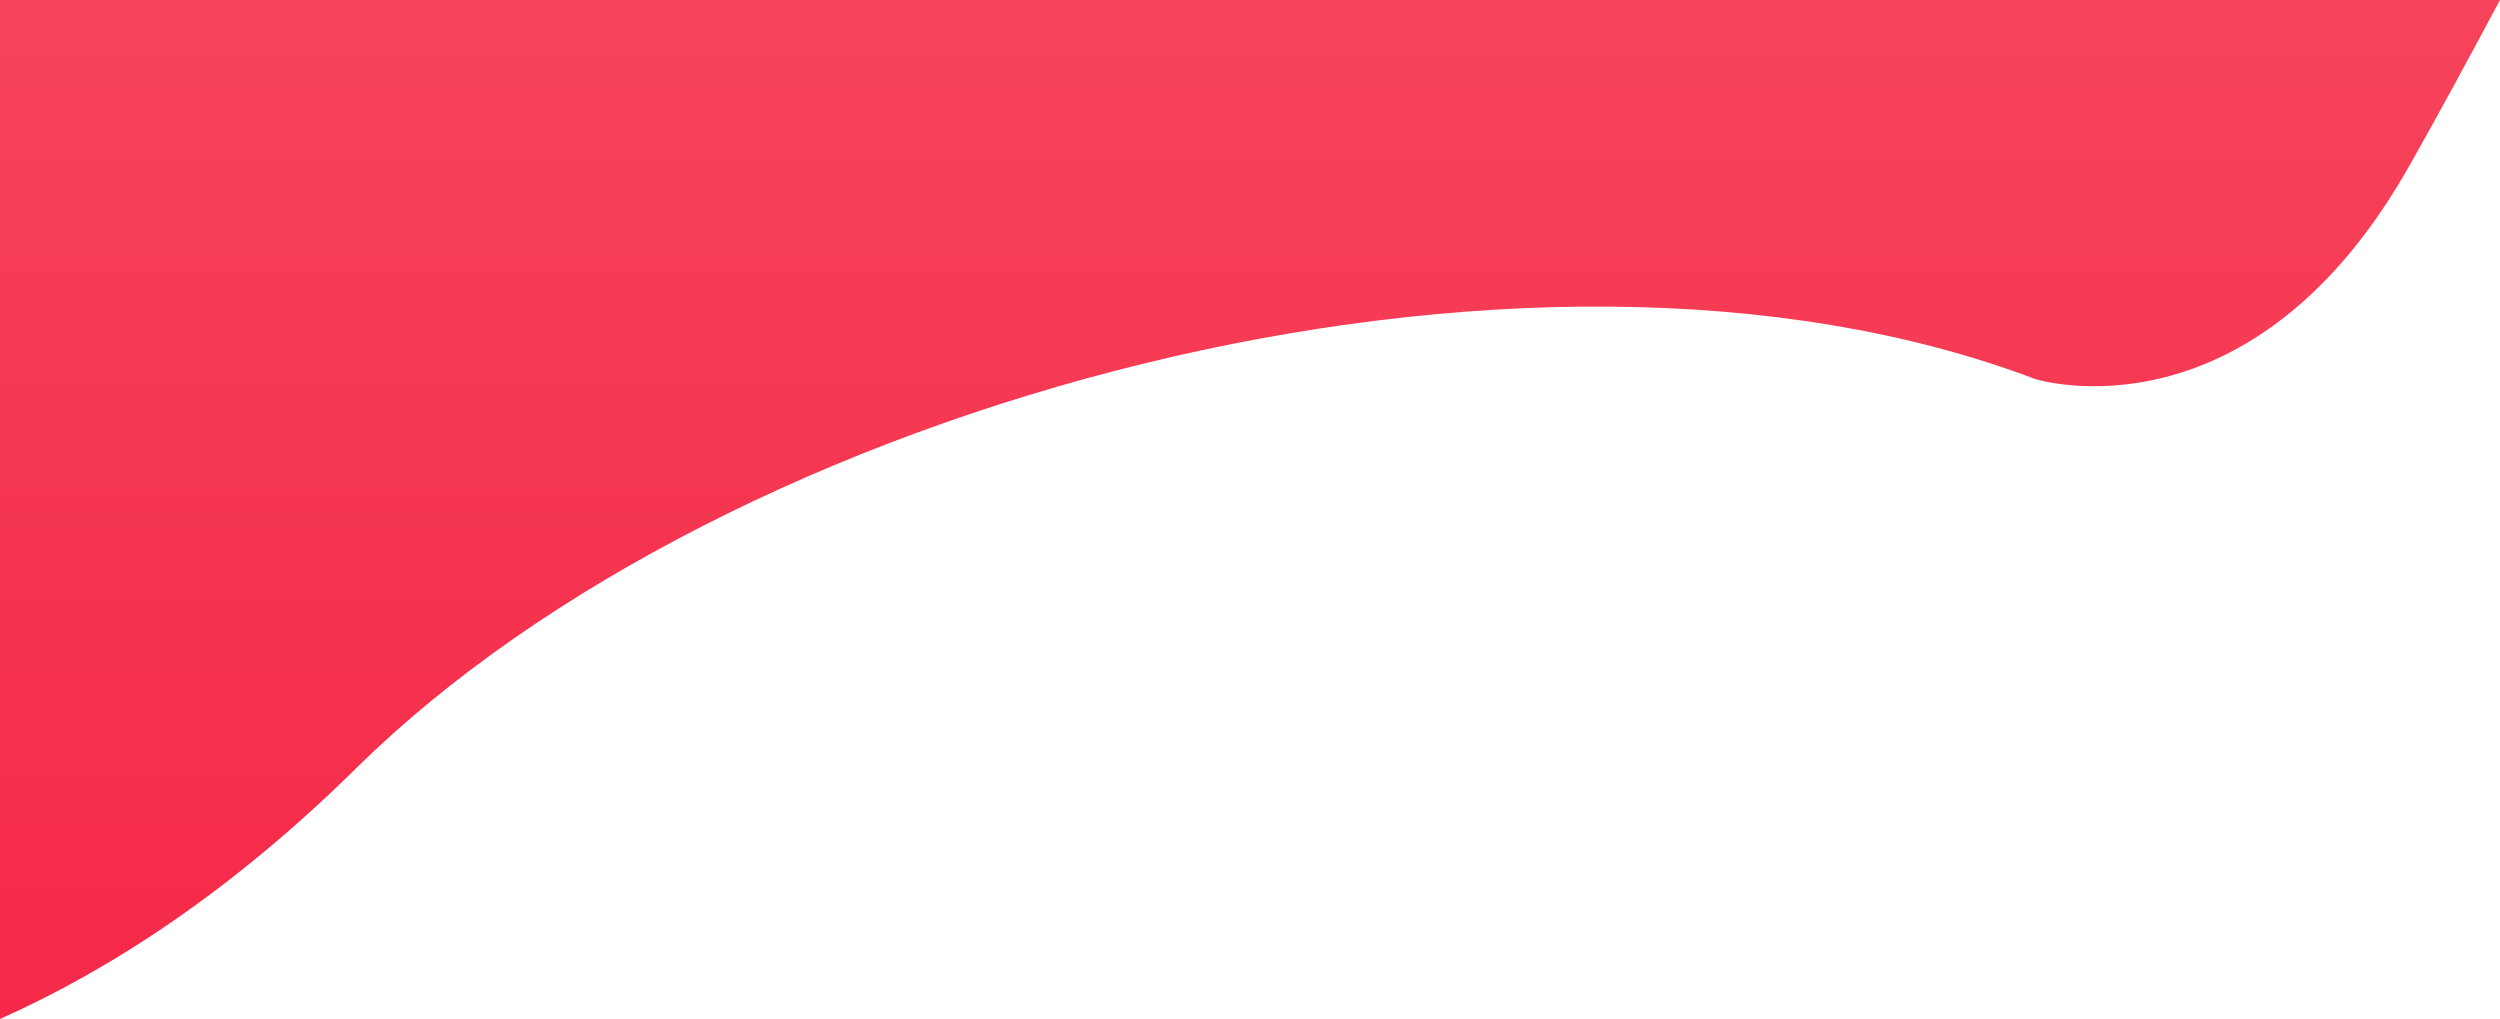 
<svg xmlns="http://www.w3.org/2000/svg" viewBox="0 0 633 258">
          <defs>
            <linearGradient id="team-layer" x1="316.5" y1="258" x2="316.5" gradientUnits="userSpaceOnUse">
              <stop offset="0" stop-color="#F52848" />
              <stop offset="1" stop-color="#F6445A" />
            </linearGradient>
          </defs>
          <path data-name="Shape 1 copy 6" d="M0 258c28.3-12.6 59-32.7 90.2-63.5C184.2 101.8 386 46.9 515.4 96c0 0 55 17.2 95.2-55C617.8 28.3 625.3 14.4 633 0H0z"
            style="fill-rule:evenodd;fill:url(#team-layer)" />
        </svg>

